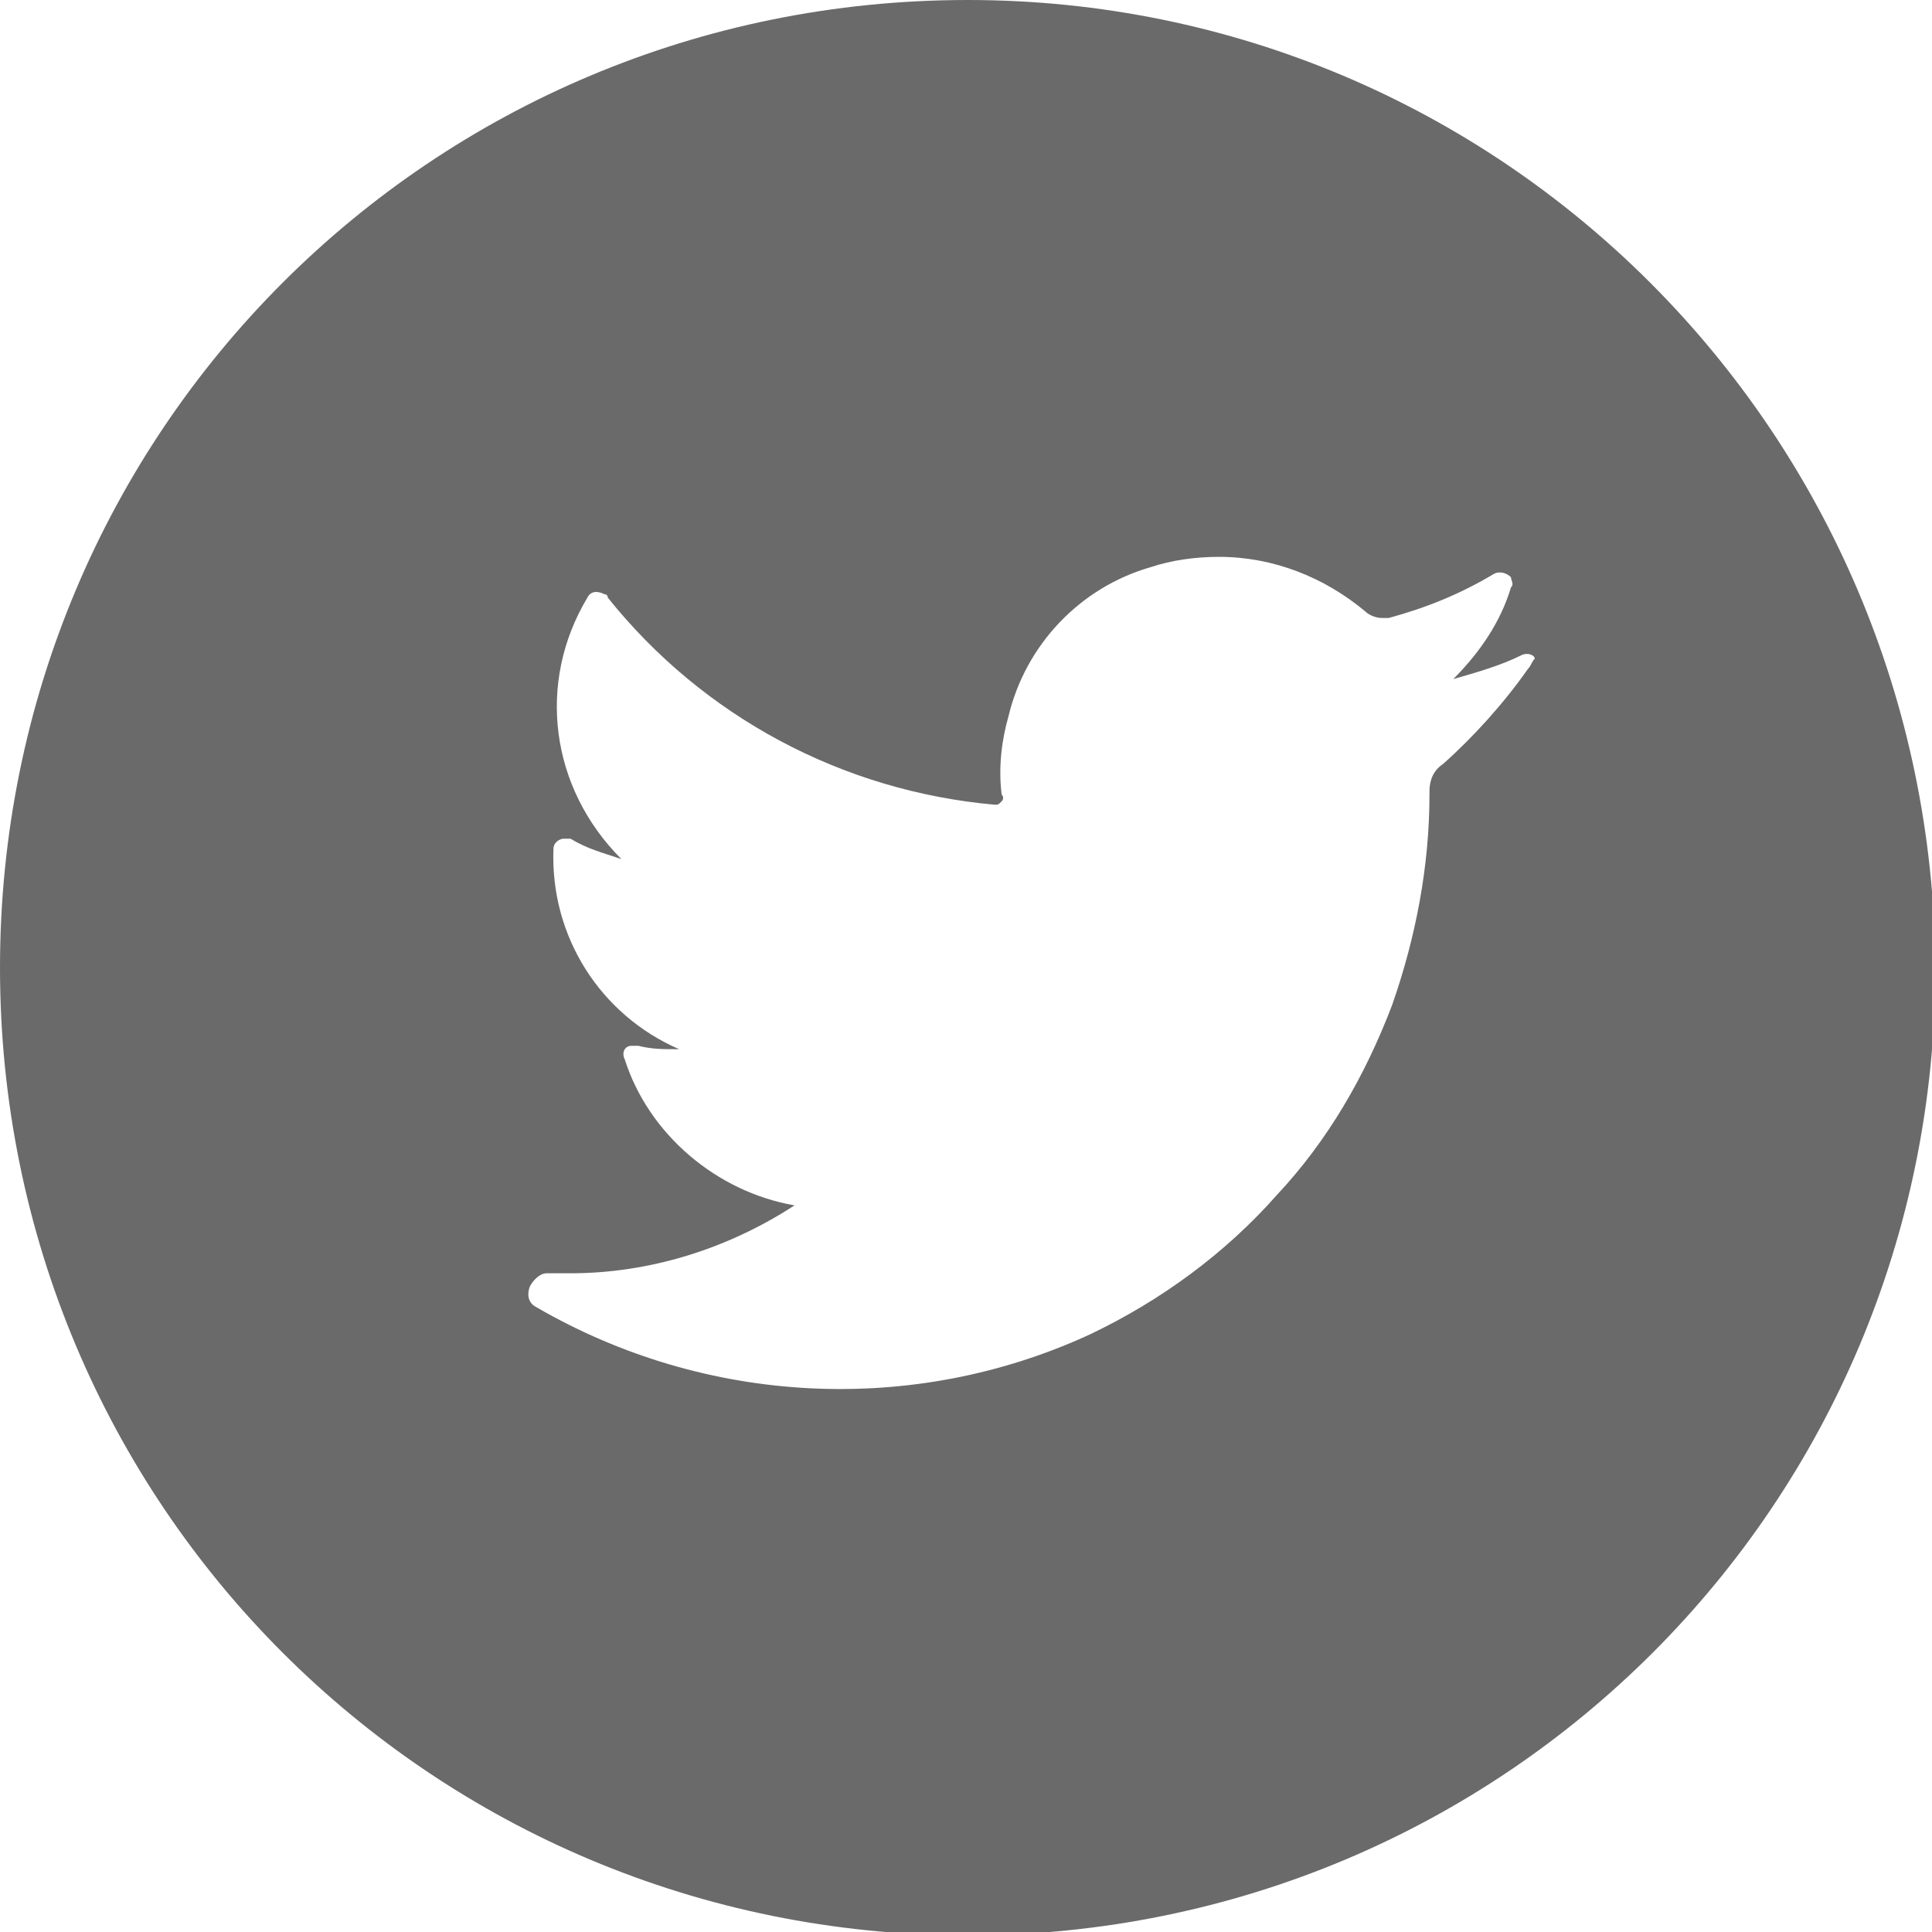 <?xml version="1.0" encoding="utf-8"?>
<!-- Generator: Adobe Illustrator 22.1.0, SVG Export Plug-In . SVG Version: 6.00 Build 0)  -->
<svg version="1.1" id="Layer_1" xmlns="http://www.w3.org/2000/svg" xmlns:xlink="http://www.w3.org/1999/xlink" x="0px" y="0px"
	 viewBox="0 0 56.9 56.9" style="enable-background:new 0 0 56.9 56.9;" xml:space="preserve">
<style type="text/css">
	.st0{fill:#6A6A6A;}
</style>
<title>social-tw</title>
<g id="Layer_2_1_">
	<g id="Capa_1">
		<path class="st0" d="M28.5,0C12.7,0,0,12.7,0,28.5s12.7,28.5,28.5,28.5s28.5-12.7,28.5-28.5l0,0C56.9,12.7,44.2,0,28.5,0z
			 M45,19.7c-0.7,1-1.6,2-2.5,2.8c-0.3,0.2-0.4,0.5-0.4,0.8v0.1c0,2.1-0.4,4.2-1.1,6.2c-0.8,2.1-1.9,4-3.4,5.6
			c-1.5,1.7-3.4,3.1-5.5,4.1c-5.2,2.4-11.3,2.1-16.3-0.8c-0.2-0.1-0.3-0.3-0.2-0.6c0.1-0.2,0.3-0.4,0.5-0.4h0.7c2.3,0,4.6-0.7,6.6-2
			c-2.3-0.4-4.3-2.1-5-4.3c-0.1-0.2,0-0.4,0.2-0.4c0.1,0,0.1,0,0.2,0c0.4,0.1,0.7,0.1,1.1,0.1h0.1c-2.3-1-3.8-3.3-3.7-5.9
			c0-0.2,0.2-0.3,0.3-0.3c0.1,0,0.1,0,0.2,0c0.5,0.3,0.9,0.4,1.5,0.6c-2.1-2.1-2.5-5.2-1-7.7c0.1-0.2,0.3-0.2,0.5-0.1
			c0,0,0.1,0,0.1,0.1c2.8,3.5,6.9,5.7,11.4,6.1l0,0c0.1,0,0.1,0,0.2-0.1c0,0,0.1-0.1,0-0.2c-0.1-0.8,0-1.6,0.2-2.3
			c0.5-2.1,2.1-3.8,4.2-4.4c0.6-0.2,1.3-0.3,2-0.3c1.6,0,3.1,0.6,4.3,1.6c0.1,0.1,0.3,0.2,0.5,0.2h0.2c1.1-0.3,2.1-0.7,3.1-1.3
			c0.2-0.1,0.4,0,0.5,0.1c0,0.1,0.1,0.2,0,0.3c-0.3,1-0.9,1.9-1.7,2.7c0.7-0.2,1.4-0.4,2-0.7c0.2-0.1,0.4,0,0.4,0.1
			C45.1,19.5,45.1,19.6,45,19.7z"/>
	</g>
</g>
</svg>
